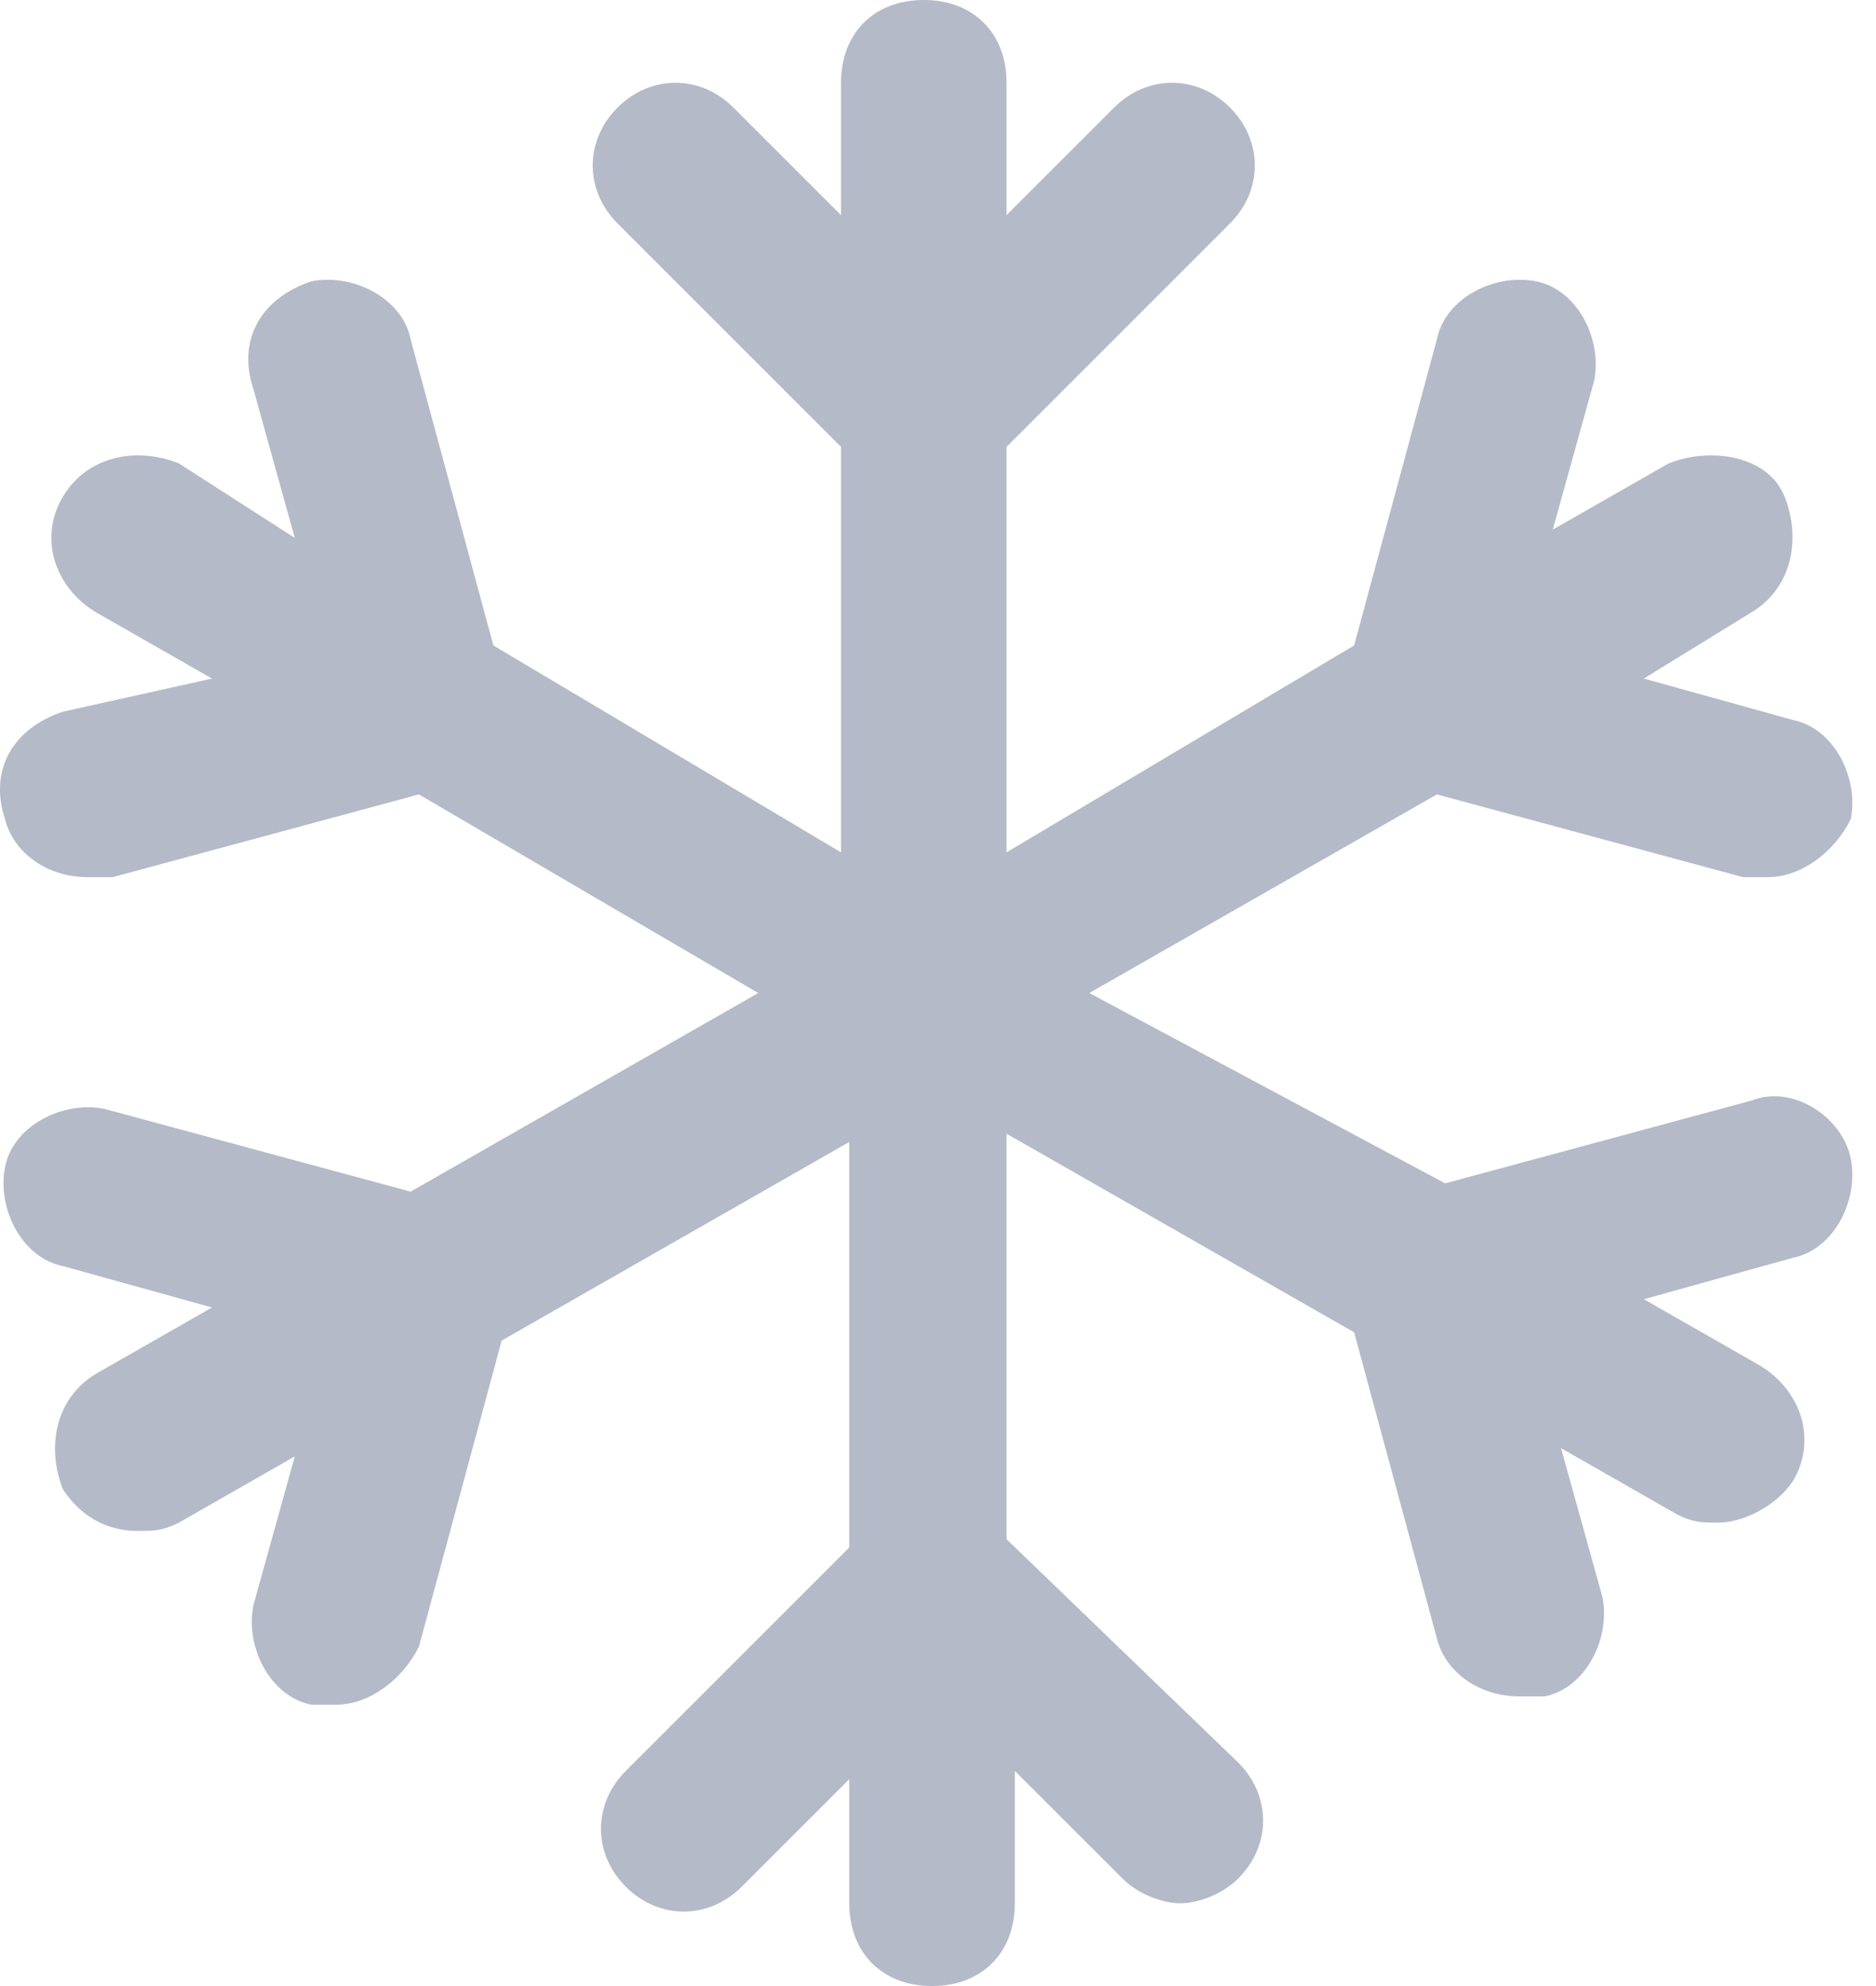 <?xml version="1.0" encoding="UTF-8"?>
<svg width="17px" height="18px" viewBox="0 0 17 18" version="1.1" xmlns="http://www.w3.org/2000/svg" xmlns:xlink="http://www.w3.org/1999/xlink">
    <!-- Generator: Sketch 50.2 (55047) - http://www.bohemiancoding.com/sketch -->
    <title>ic_ac_18@1.5x</title>
    <desc>Created with Sketch.</desc>
    <defs></defs>
    <g id="Working-UI" stroke="none" stroke-width="1" fill="none" fill-rule="evenodd">
        <g id="Cars-Search-Result" transform="translate(-688, -835)" fill="#B4BAC7">
            <g id="Group-51" transform="translate(430, 597)">
                <g id="Group-42" transform="translate(254, 48)">
                    <g id="Group-17">
                        <g id="Group-15" transform="translate(0, 165)">
                            <g id="Group-41" transform="translate(4, 10)">
                                <g id="Group-9">
                                    <g id="Group-2">
                                        <g id="Group" transform="translate(0, 15)">
                                            <g id="ic_ac_18">
                                                <path d="M13.021,7.2 L15.796,7.95 L16.021,7.95 C16.321,7.95 16.621,7.725 16.771,7.425 C16.846,7.05 16.621,6.6 16.246,6.525 L14.896,6.15 L15.871,5.55 C16.246,5.325 16.321,4.875 16.171,4.5 C16.021,4.125 15.496,4.05 15.121,4.2 L14.071,4.8 L14.446,3.45 C14.521,3.075 14.296,2.625 13.921,2.55 C13.546,2.475 13.096,2.7 13.021,3.075 L12.271,5.85 L9.121,7.725 L9.121,4.05 L11.146,2.025 C11.446,1.725 11.446,1.275 11.146,0.975 C10.846,0.675 10.396,0.675 10.096,0.975 L9.121,1.95 L9.121,0.75 C9.121,0.3 8.821,0 8.371,0 C7.921,0 7.621,0.3 7.621,0.75 L7.621,1.95 L6.646,0.975 C6.346,0.675 5.896,0.675 5.596,0.975 C5.296,1.275 5.296,1.725 5.596,2.025 L7.621,4.05 L7.621,7.725 L4.471,5.85 L3.721,3.075 C3.646,2.7 3.196,2.475 2.821,2.55 C2.371,2.7 2.146,3.075 2.296,3.525 L2.671,4.875 L1.621,4.2 C1.246,4.05 0.796,4.125 0.571,4.5 C0.346,4.875 0.496,5.325 0.871,5.55 L1.921,6.15 L0.571,6.45 C0.121,6.6 -0.104,6.975 0.046,7.425 C0.121,7.725 0.421,7.95 0.796,7.95 L1.021,7.95 L3.796,7.2 L6.871,9 L3.721,10.8 L0.946,10.05 C0.571,9.975 0.121,10.2 0.046,10.575 C-0.029,10.95 0.196,11.4 0.571,11.475 L1.921,11.85 L0.871,12.45 C0.496,12.675 0.421,13.125 0.571,13.5 C0.721,13.725 0.946,13.875 1.246,13.875 C1.396,13.875 1.471,13.875 1.621,13.8 L2.671,13.2 L2.296,14.55 C2.221,14.925 2.446,15.375 2.821,15.45 L3.046,15.45 C3.346,15.45 3.646,15.225 3.796,14.925 L4.546,12.15 L7.696,10.35 L7.696,14.025 L5.671,16.05 C5.371,16.35 5.371,16.8 5.671,17.1 C5.971,17.4 6.421,17.4 6.721,17.1 L7.696,16.125 L7.696,17.25 C7.696,17.7 7.996,18 8.446,18 C8.896,18 9.196,17.7 9.196,17.25 L9.196,16.05 L10.171,17.025 C10.321,17.175 10.546,17.25 10.696,17.25 C10.846,17.25 11.071,17.175 11.221,17.025 C11.521,16.725 11.521,16.275 11.221,15.975 L9.121,13.95 L9.121,10.275 L12.271,12.075 L13.021,14.85 C13.096,15.15 13.396,15.375 13.771,15.375 L13.996,15.375 C14.371,15.3 14.596,14.85 14.521,14.475 L14.146,13.125 L15.196,13.725 C15.346,13.8 15.421,13.8 15.571,13.8 C15.796,13.8 16.096,13.65 16.246,13.425 C16.471,13.05 16.321,12.6 15.946,12.375 L14.896,11.775 L16.246,11.4 C16.621,11.325 16.846,10.875 16.771,10.5 C16.696,10.125 16.246,9.825 15.871,9.975 L13.096,10.725 L9.871,9 L13.021,7.2 L13.021,7.2 Z" id="Shape"></path>
                                            </g>
                                        </g>
                                    </g>
                                </g>
                            </g>
                        </g>
                    </g>
                </g>
            </g>
        </g>
    </g>
</svg>